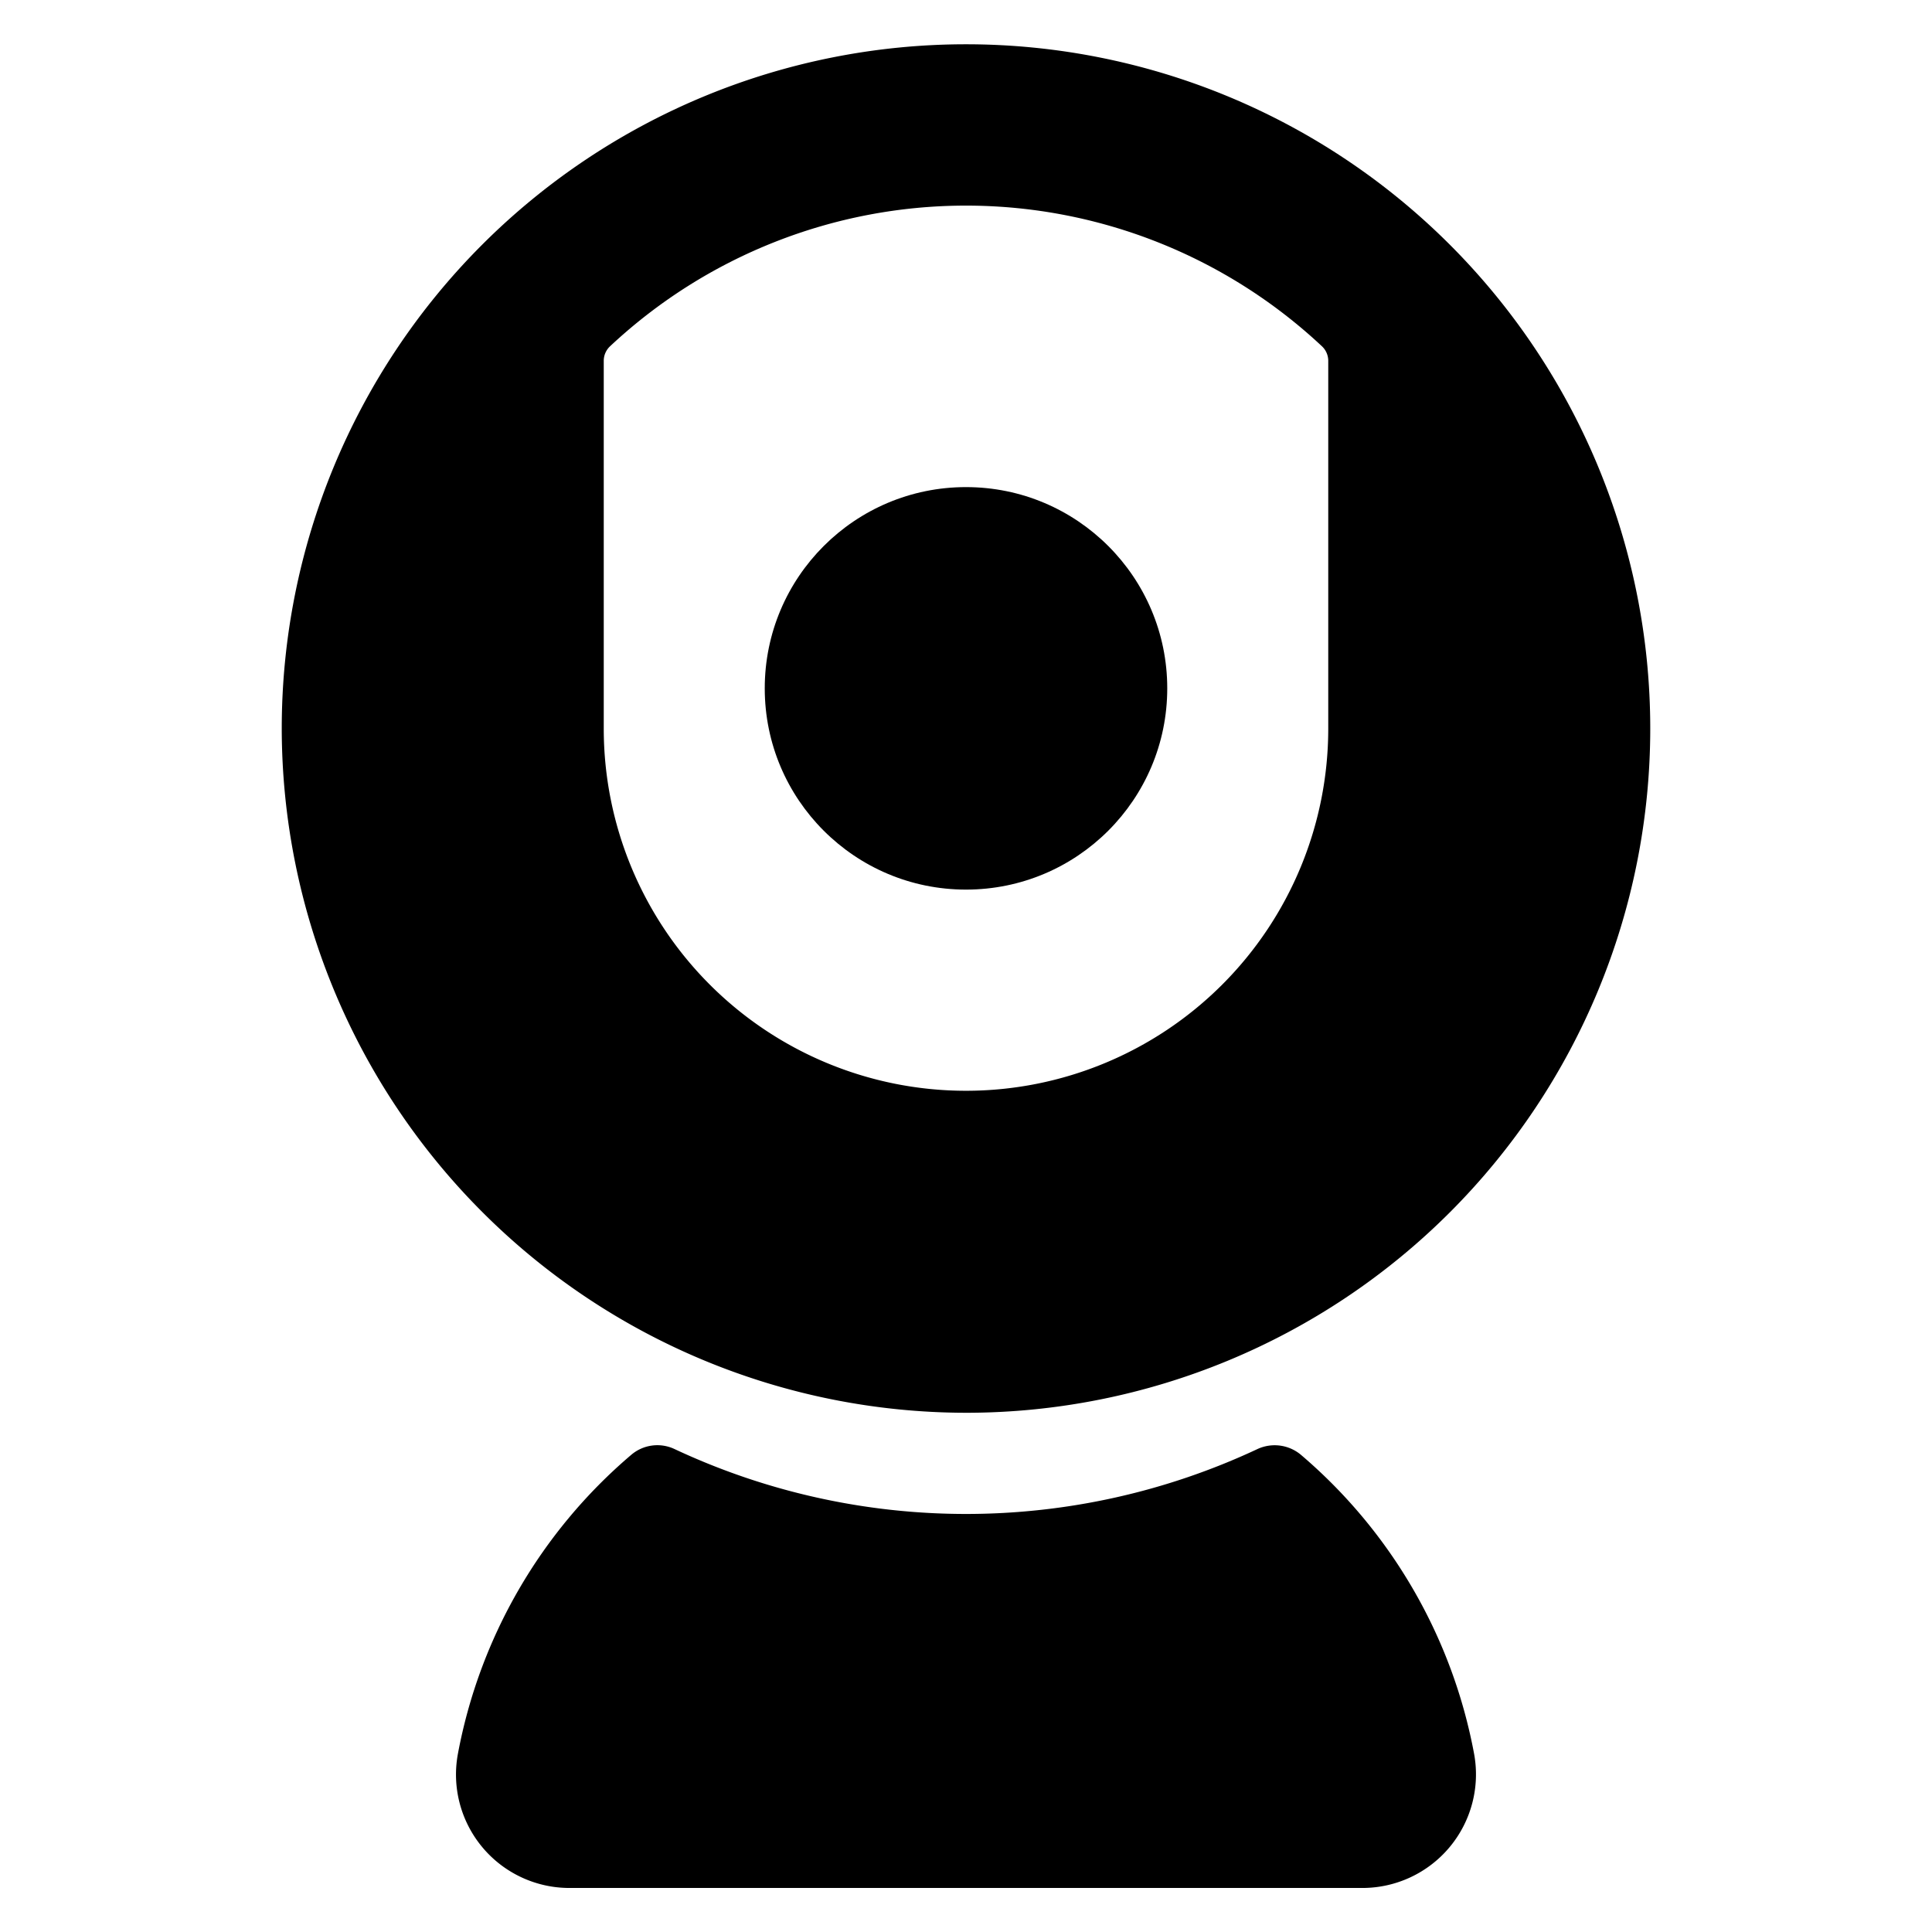 <svg xmlns="http://www.w3.org/2000/svg" viewBox="0 0 24 24"><title>webcam-2</title><circle cx="12" cy="8.551" r="2.5"/><path d="M16.158,18.07A.508.508,0,0,0,15.622,18a8.532,8.532,0,0,1-7.244,0,.5.5,0,0,0-.536.072,6.423,6.423,0,0,0-2.154,3.716,1.409,1.409,0,0,0,1.388,1.665h9.848a1.411,1.411,0,0,0,1.388-1.665A6.423,6.423,0,0,0,16.158,18.07Z"/><path d="M12,17.55a8.5,8.5,0,1,0-8.5-8.5A8.51,8.51,0,0,0,12,17.55Zm4.5-8.5a4.5,4.5,0,1,1-9,0V4.479A.248.248,0,0,1,7.58,4.3a6.468,6.468,0,0,1,8.84,0,.248.248,0,0,1,.08.183Z"/></svg>